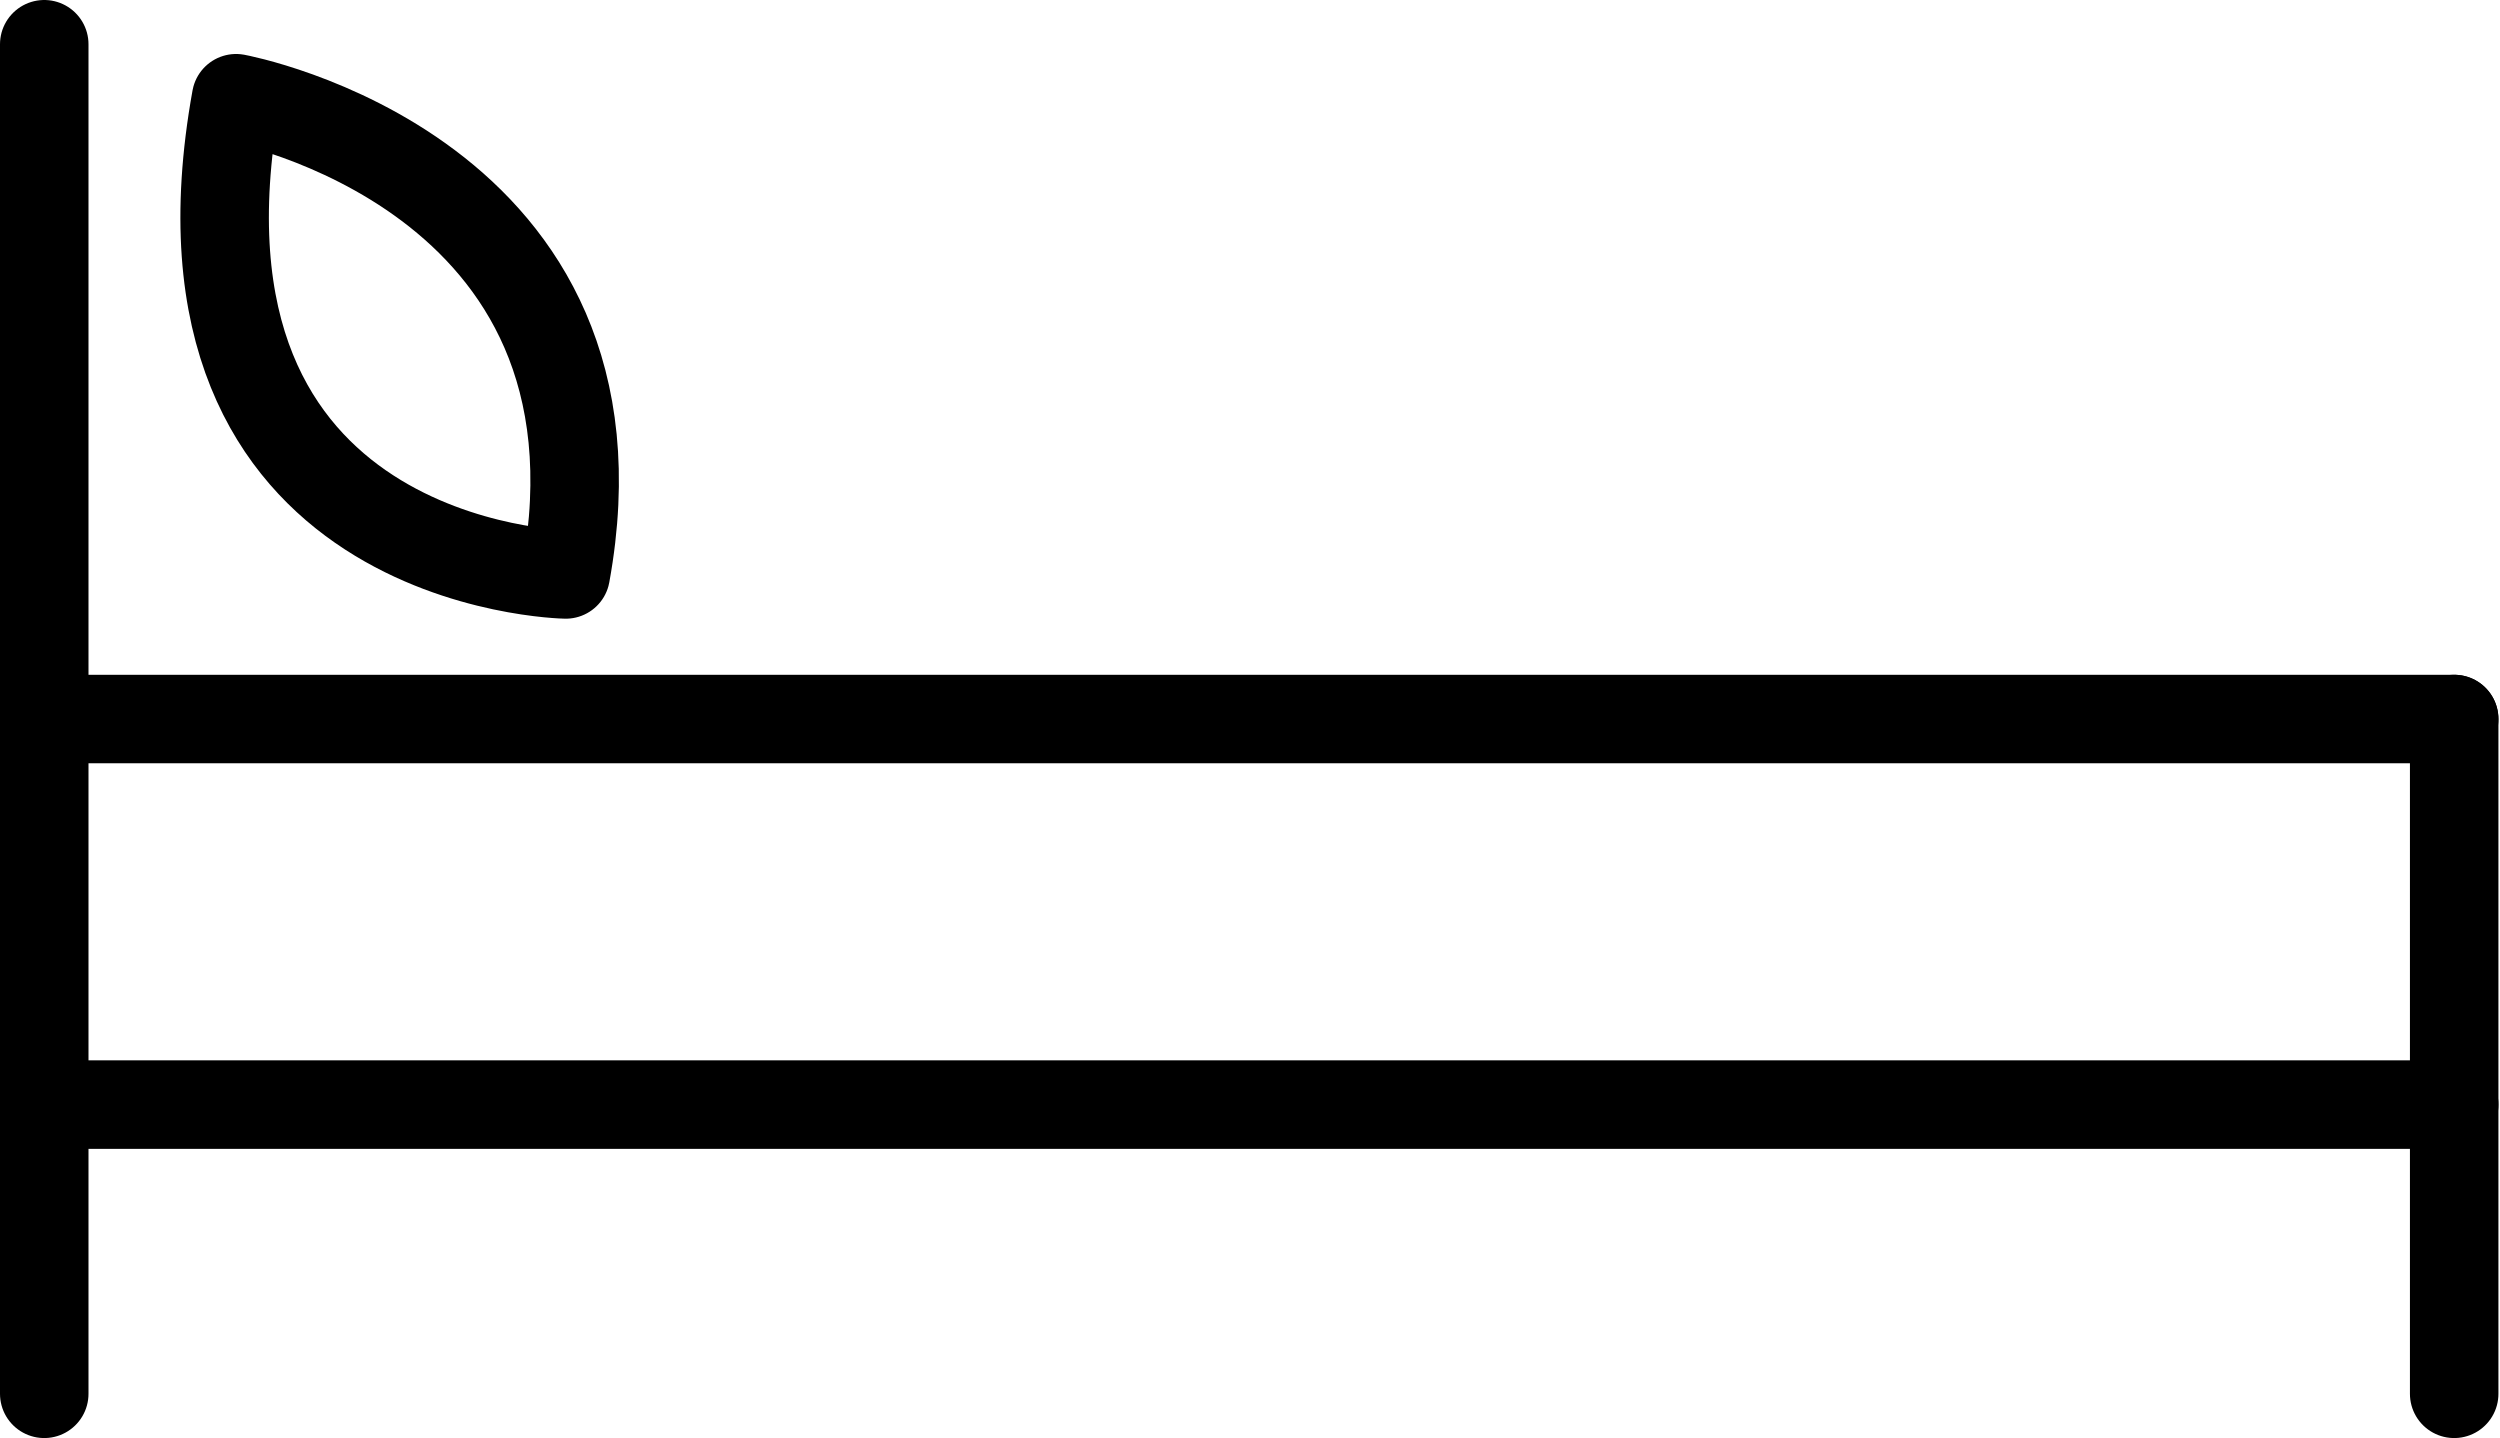 <svg width="113" height="65" viewBox="0 0 113 65" fill="none" >
<path d="M2 2V63" stroke="black" stroke-width="4" stroke-linecap="round" stroke-linejoin="round"/>
<path d="M110.929 32.5V63" stroke="black" stroke-width="4" stroke-linecap="round" stroke-linejoin="round"/>
<path d="M2 32.5H110.929" stroke="black" stroke-width="4" stroke-linecap="round" stroke-linejoin="round"/>
<path d="M2 49.928H110.929" stroke="black" stroke-width="4" stroke-linecap="round" stroke-linejoin="round"/>
<path d="M10.671 4.44C10.671 4.44 28.884 7.795 25.572 25.965C25.572 25.965 6.836 25.66 10.671 4.44Z" stroke="black" stroke-width="4" stroke-linecap="round" stroke-linejoin="round"/>
</svg>
